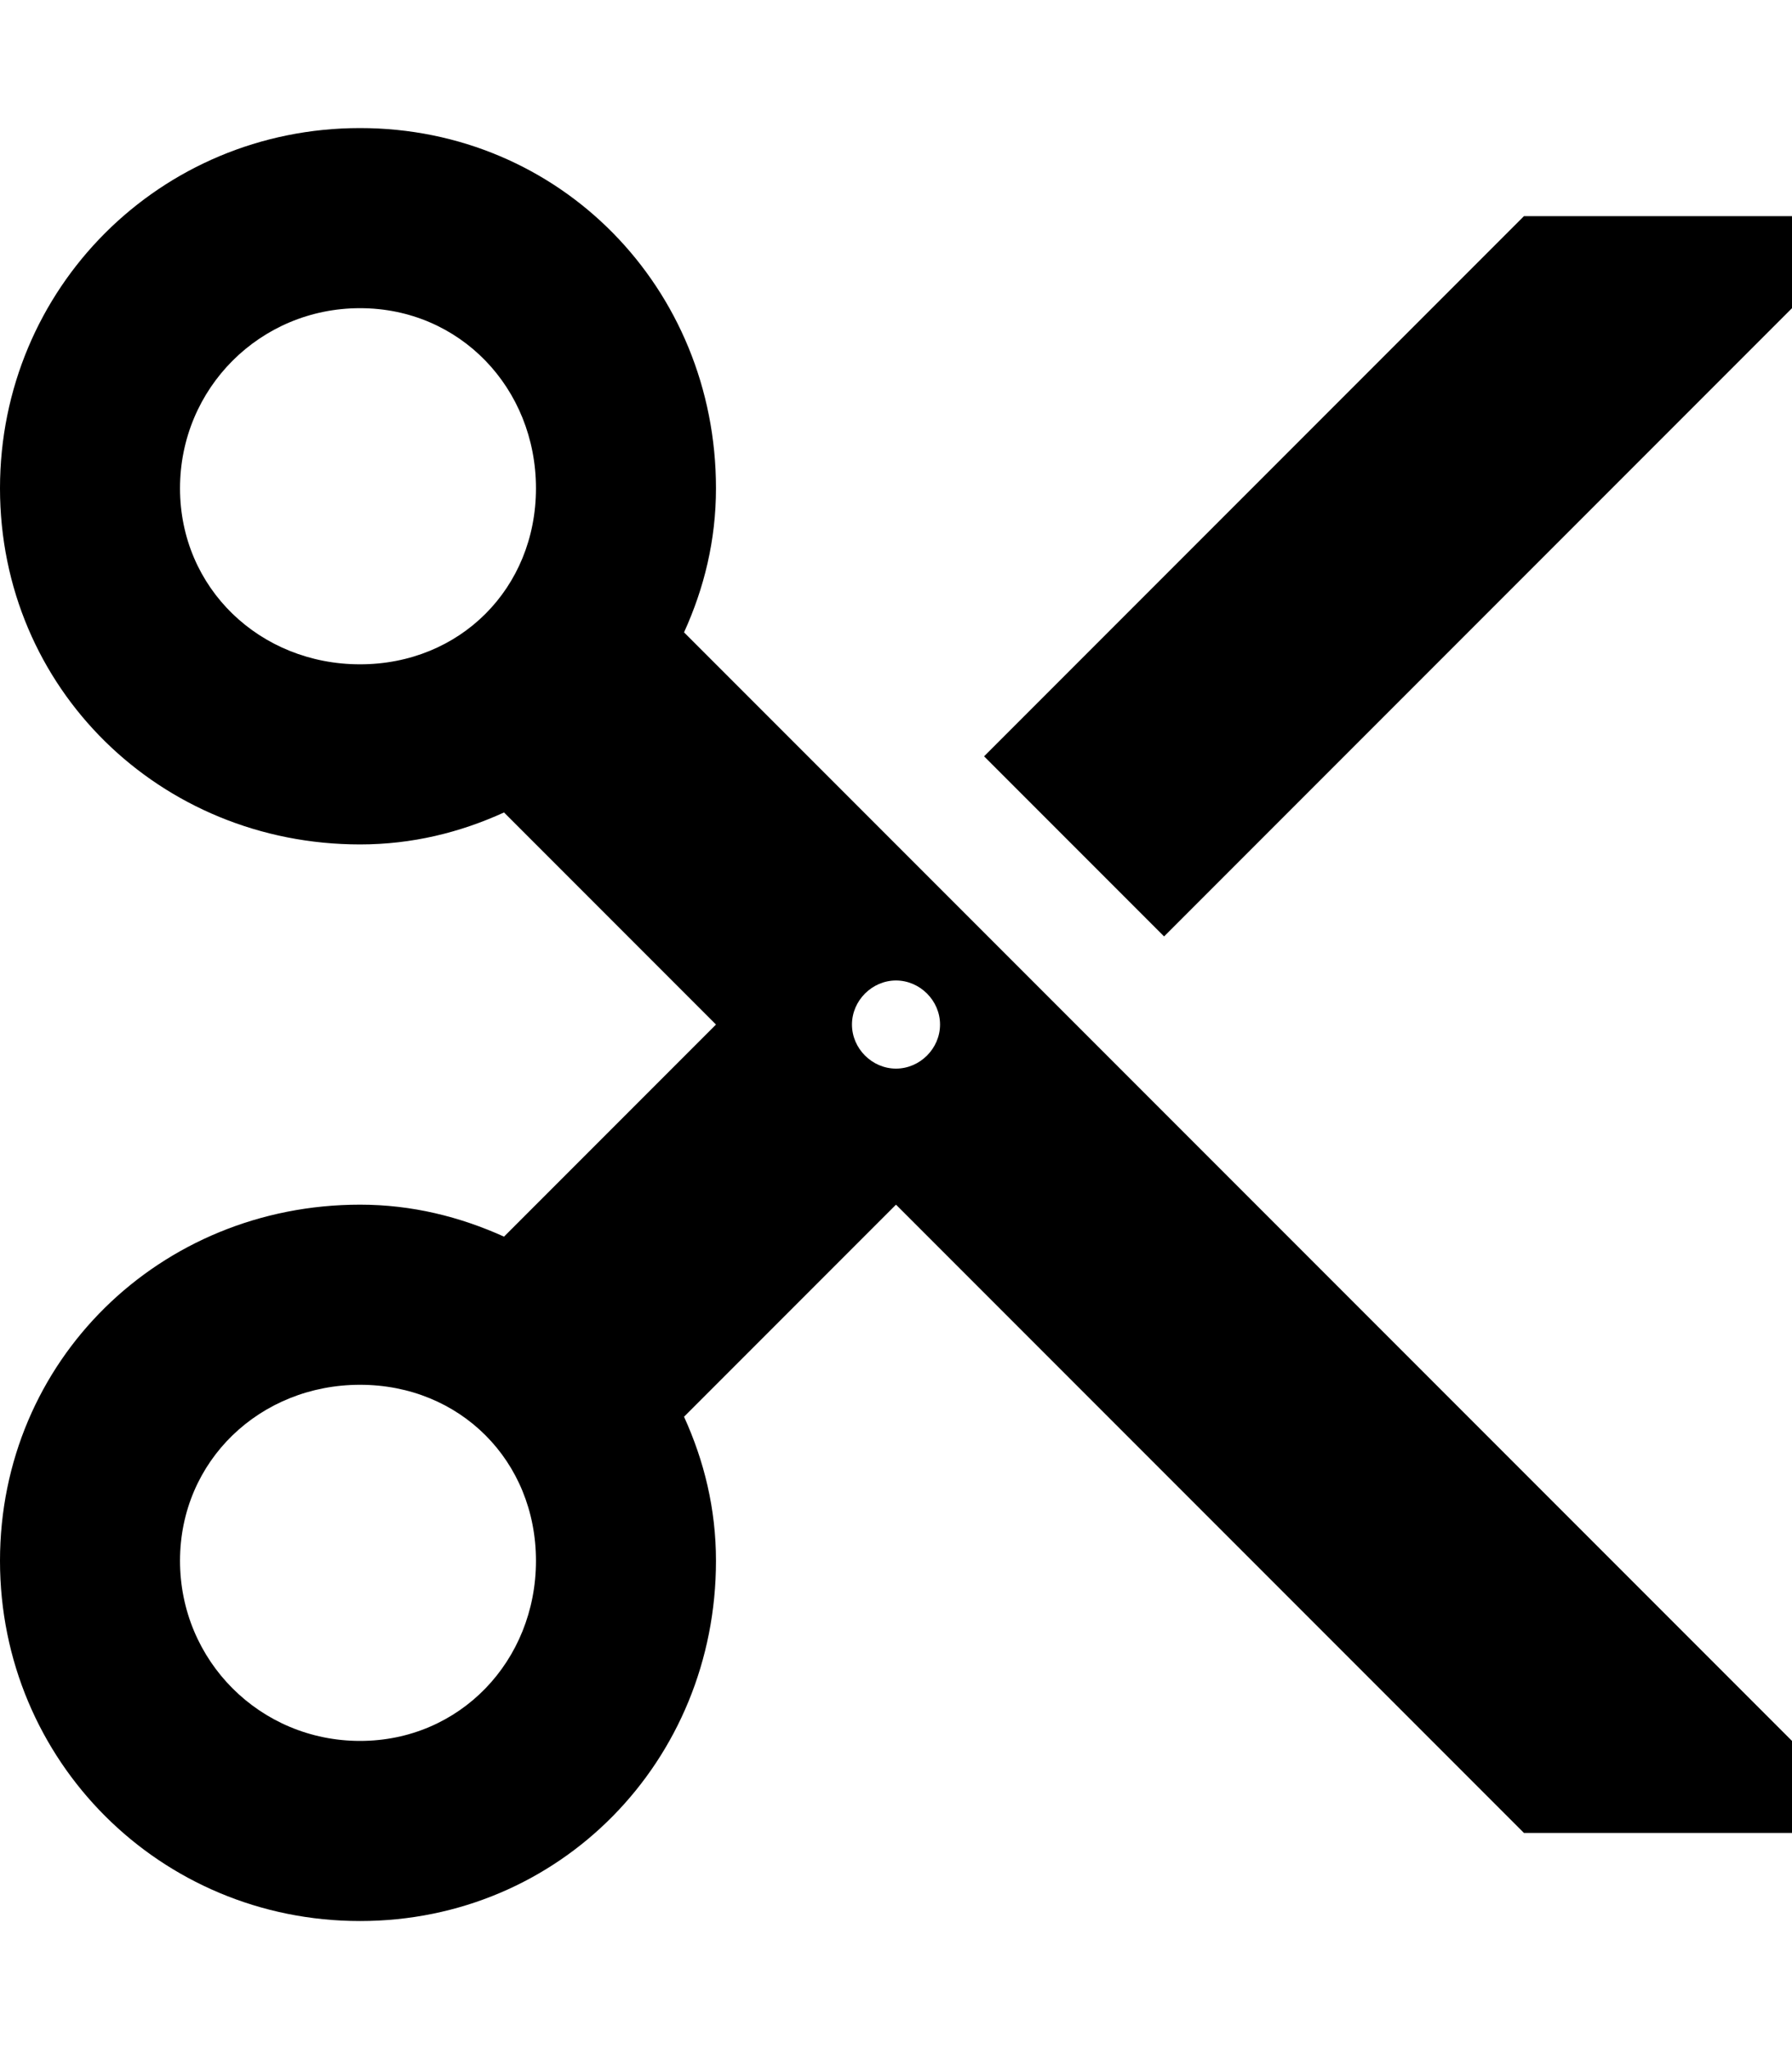 <svg height="1000" width="875" xmlns="http://www.w3.org/2000/svg"><path d="M334 308.6l541 541v44.9H744.1L437.5 587.9 334 691.4c9.8 21.5 15.6 44.9 15.6 70.3 0 97.7 -76.2 175.8 -173.8 175.8S0 859.4 0 761.7 78.1 587.9 175.8 587.9c25.4 0 48.8 5.9 70.3 15.6L349.6 500 246.1 396.5c-21.5 9.8 -44.9 15.6 -70.3 15.6C78.1 412.1 0 335.9 0 238.3S78.1 62.5 175.8 62.5s173.8 78.1 173.8 175.8c0 25.4 -5.8 48.8 -15.6 70.3zm-158.2 15.6c48.8 0 85.9 -37.1 85.9 -85.9s-37.1 -87.9 -85.9 -87.9 -87.9 39.1 -87.9 87.9 39.1 85.9 87.9 85.9zm0 525.4c48.8 0 85.9 -39.1 85.9 -87.9s-37.1 -85.9 -85.9 -85.9 -87.9 37.1 -87.9 85.9 39.1 87.9 87.9 87.9zM437.5 521.5c11.7 0 21.5 -9.8 21.5 -21.5s-9.8 -21.5 -21.5 -21.5S416 488.3 416 500s9.8 21.5 21.5 21.5zm306.6 -416H875v44.9L568.4 457l-87.9 -87.9z"/></svg>